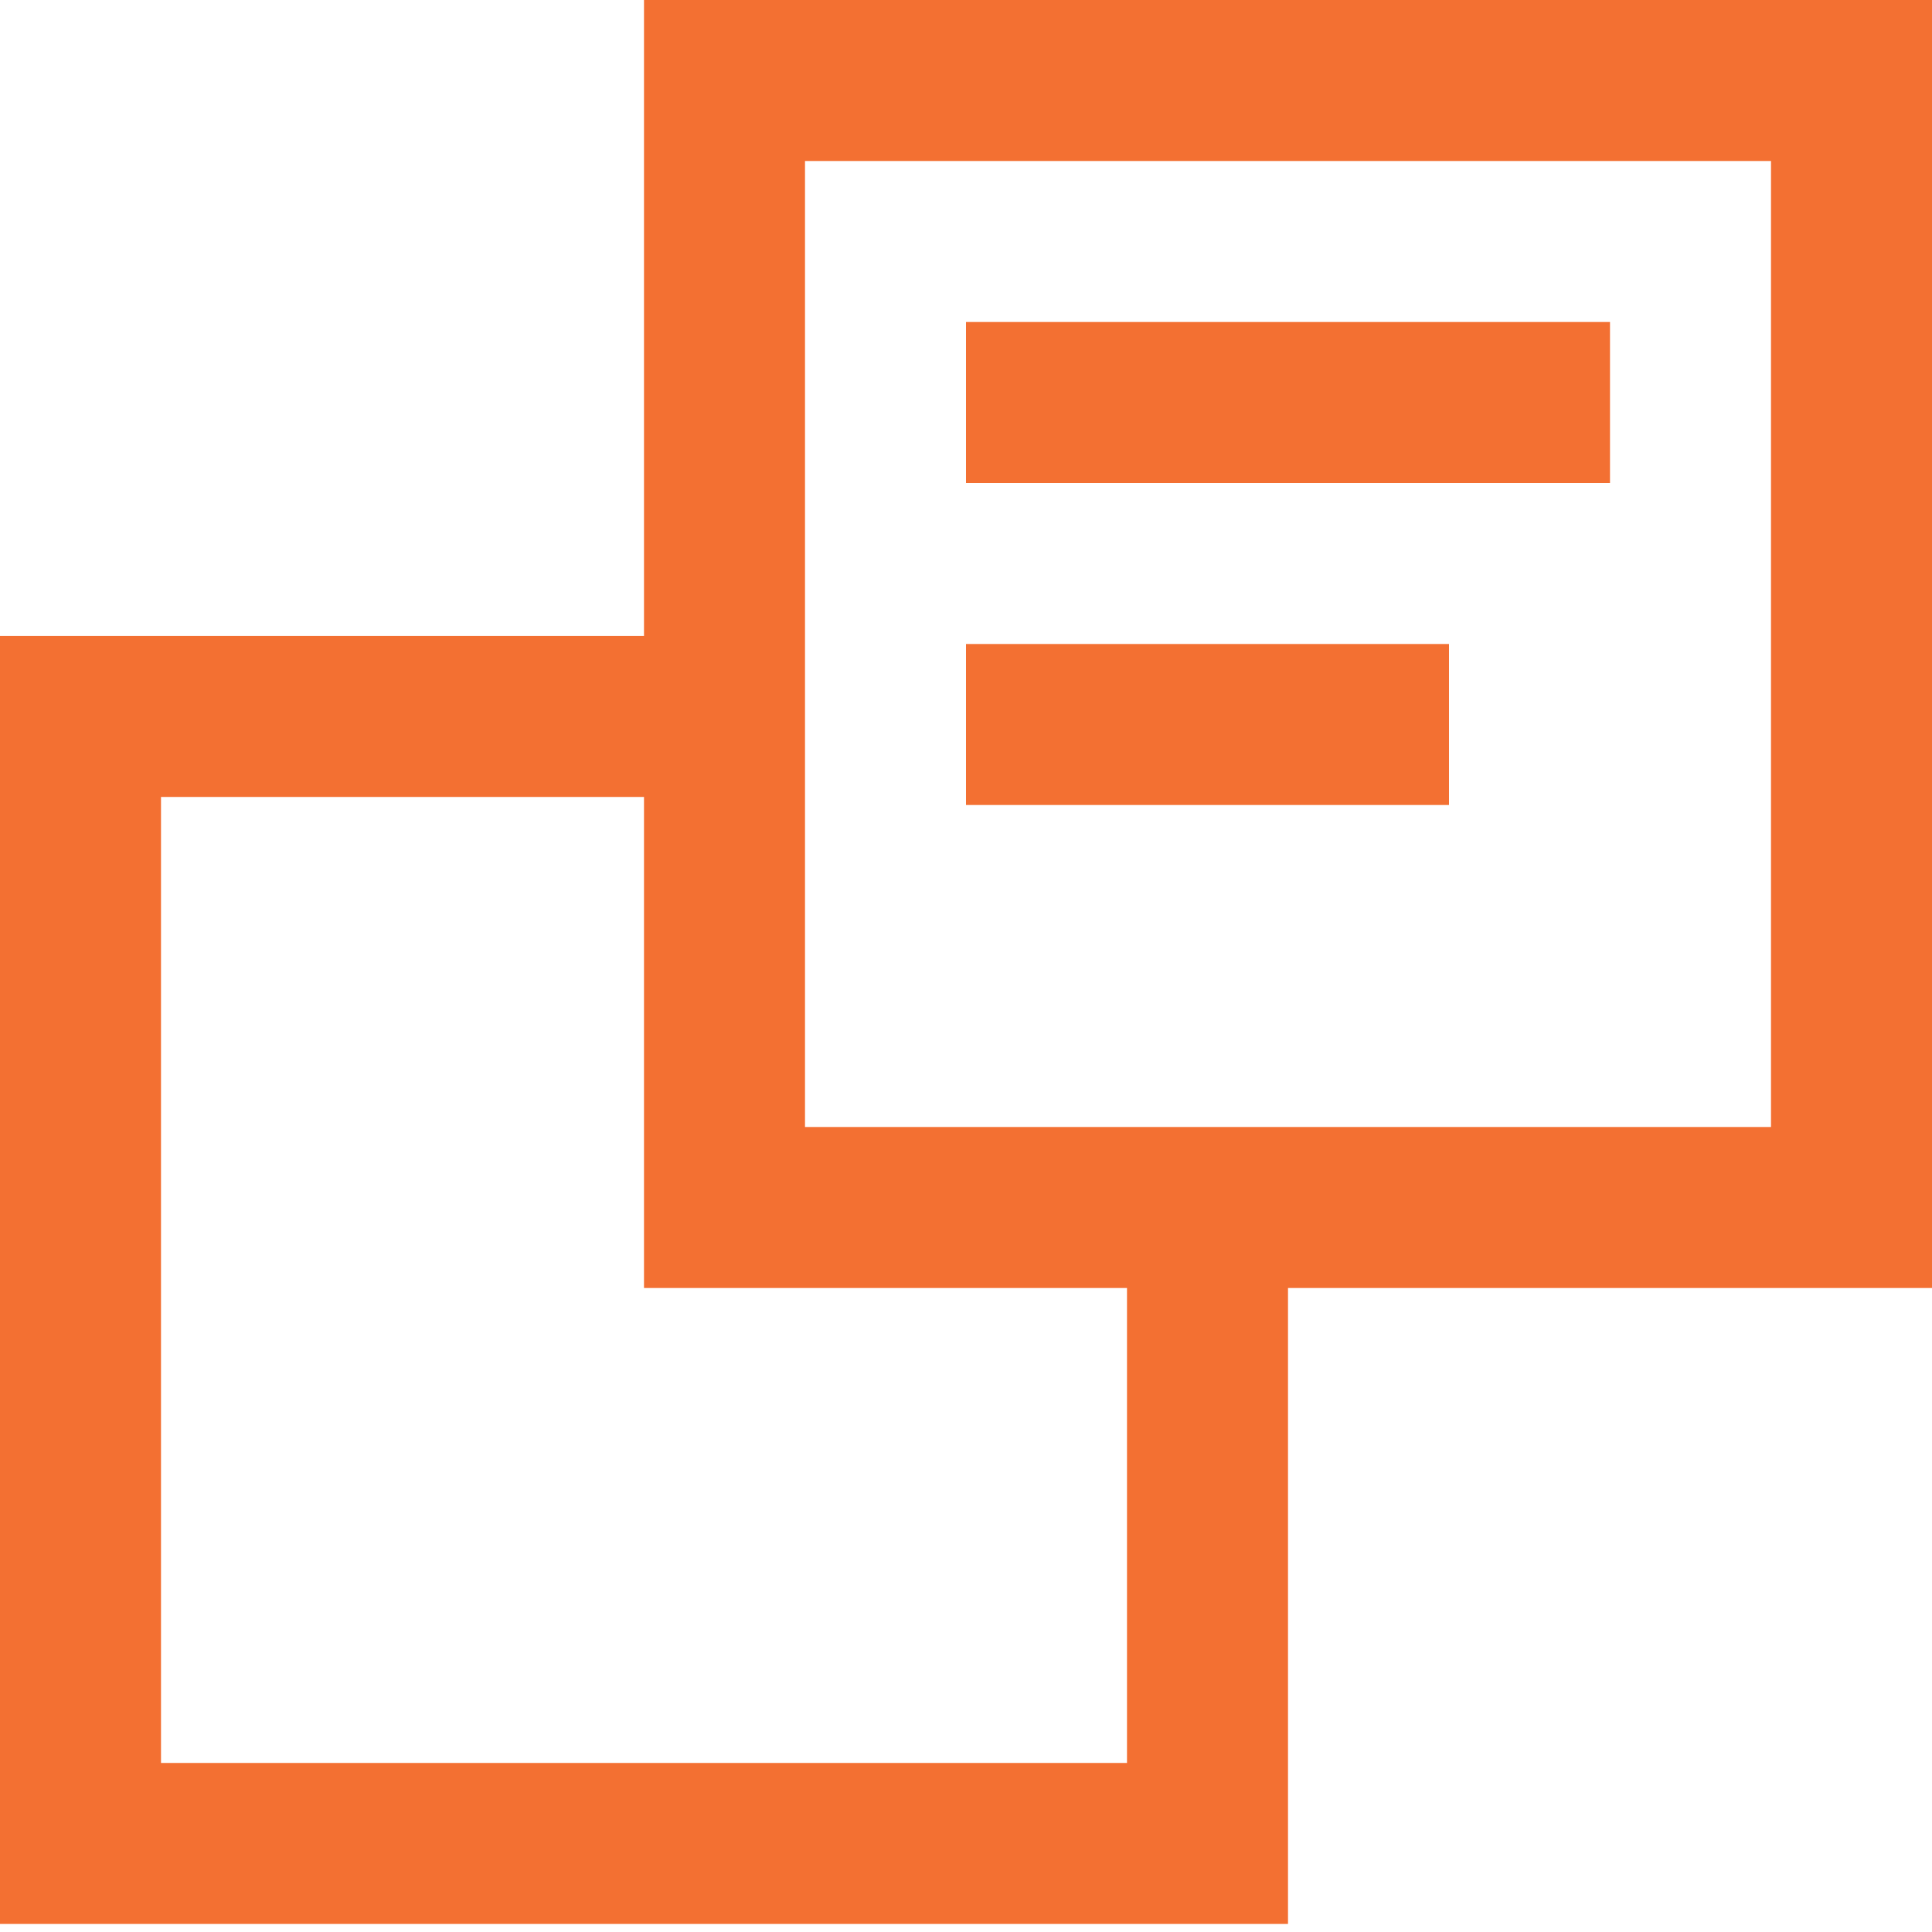 <svg width="24" height="24" viewBox="0 0 24 24" fill="none" xmlns="http://www.w3.org/2000/svg">
    <path d="M8 0v7.9H0v16h16V16h8V0H8zm6 21.9H2v-12h6V16h6v5.9zm8-7.9H10V2h12v12z" fill="#F37032"/>
    <path fill="#F37032" d="M12 4h8v2h-8z"/>
    <path fill="#F37032" d="M12 8h6v2h-6z"/>
</svg>
